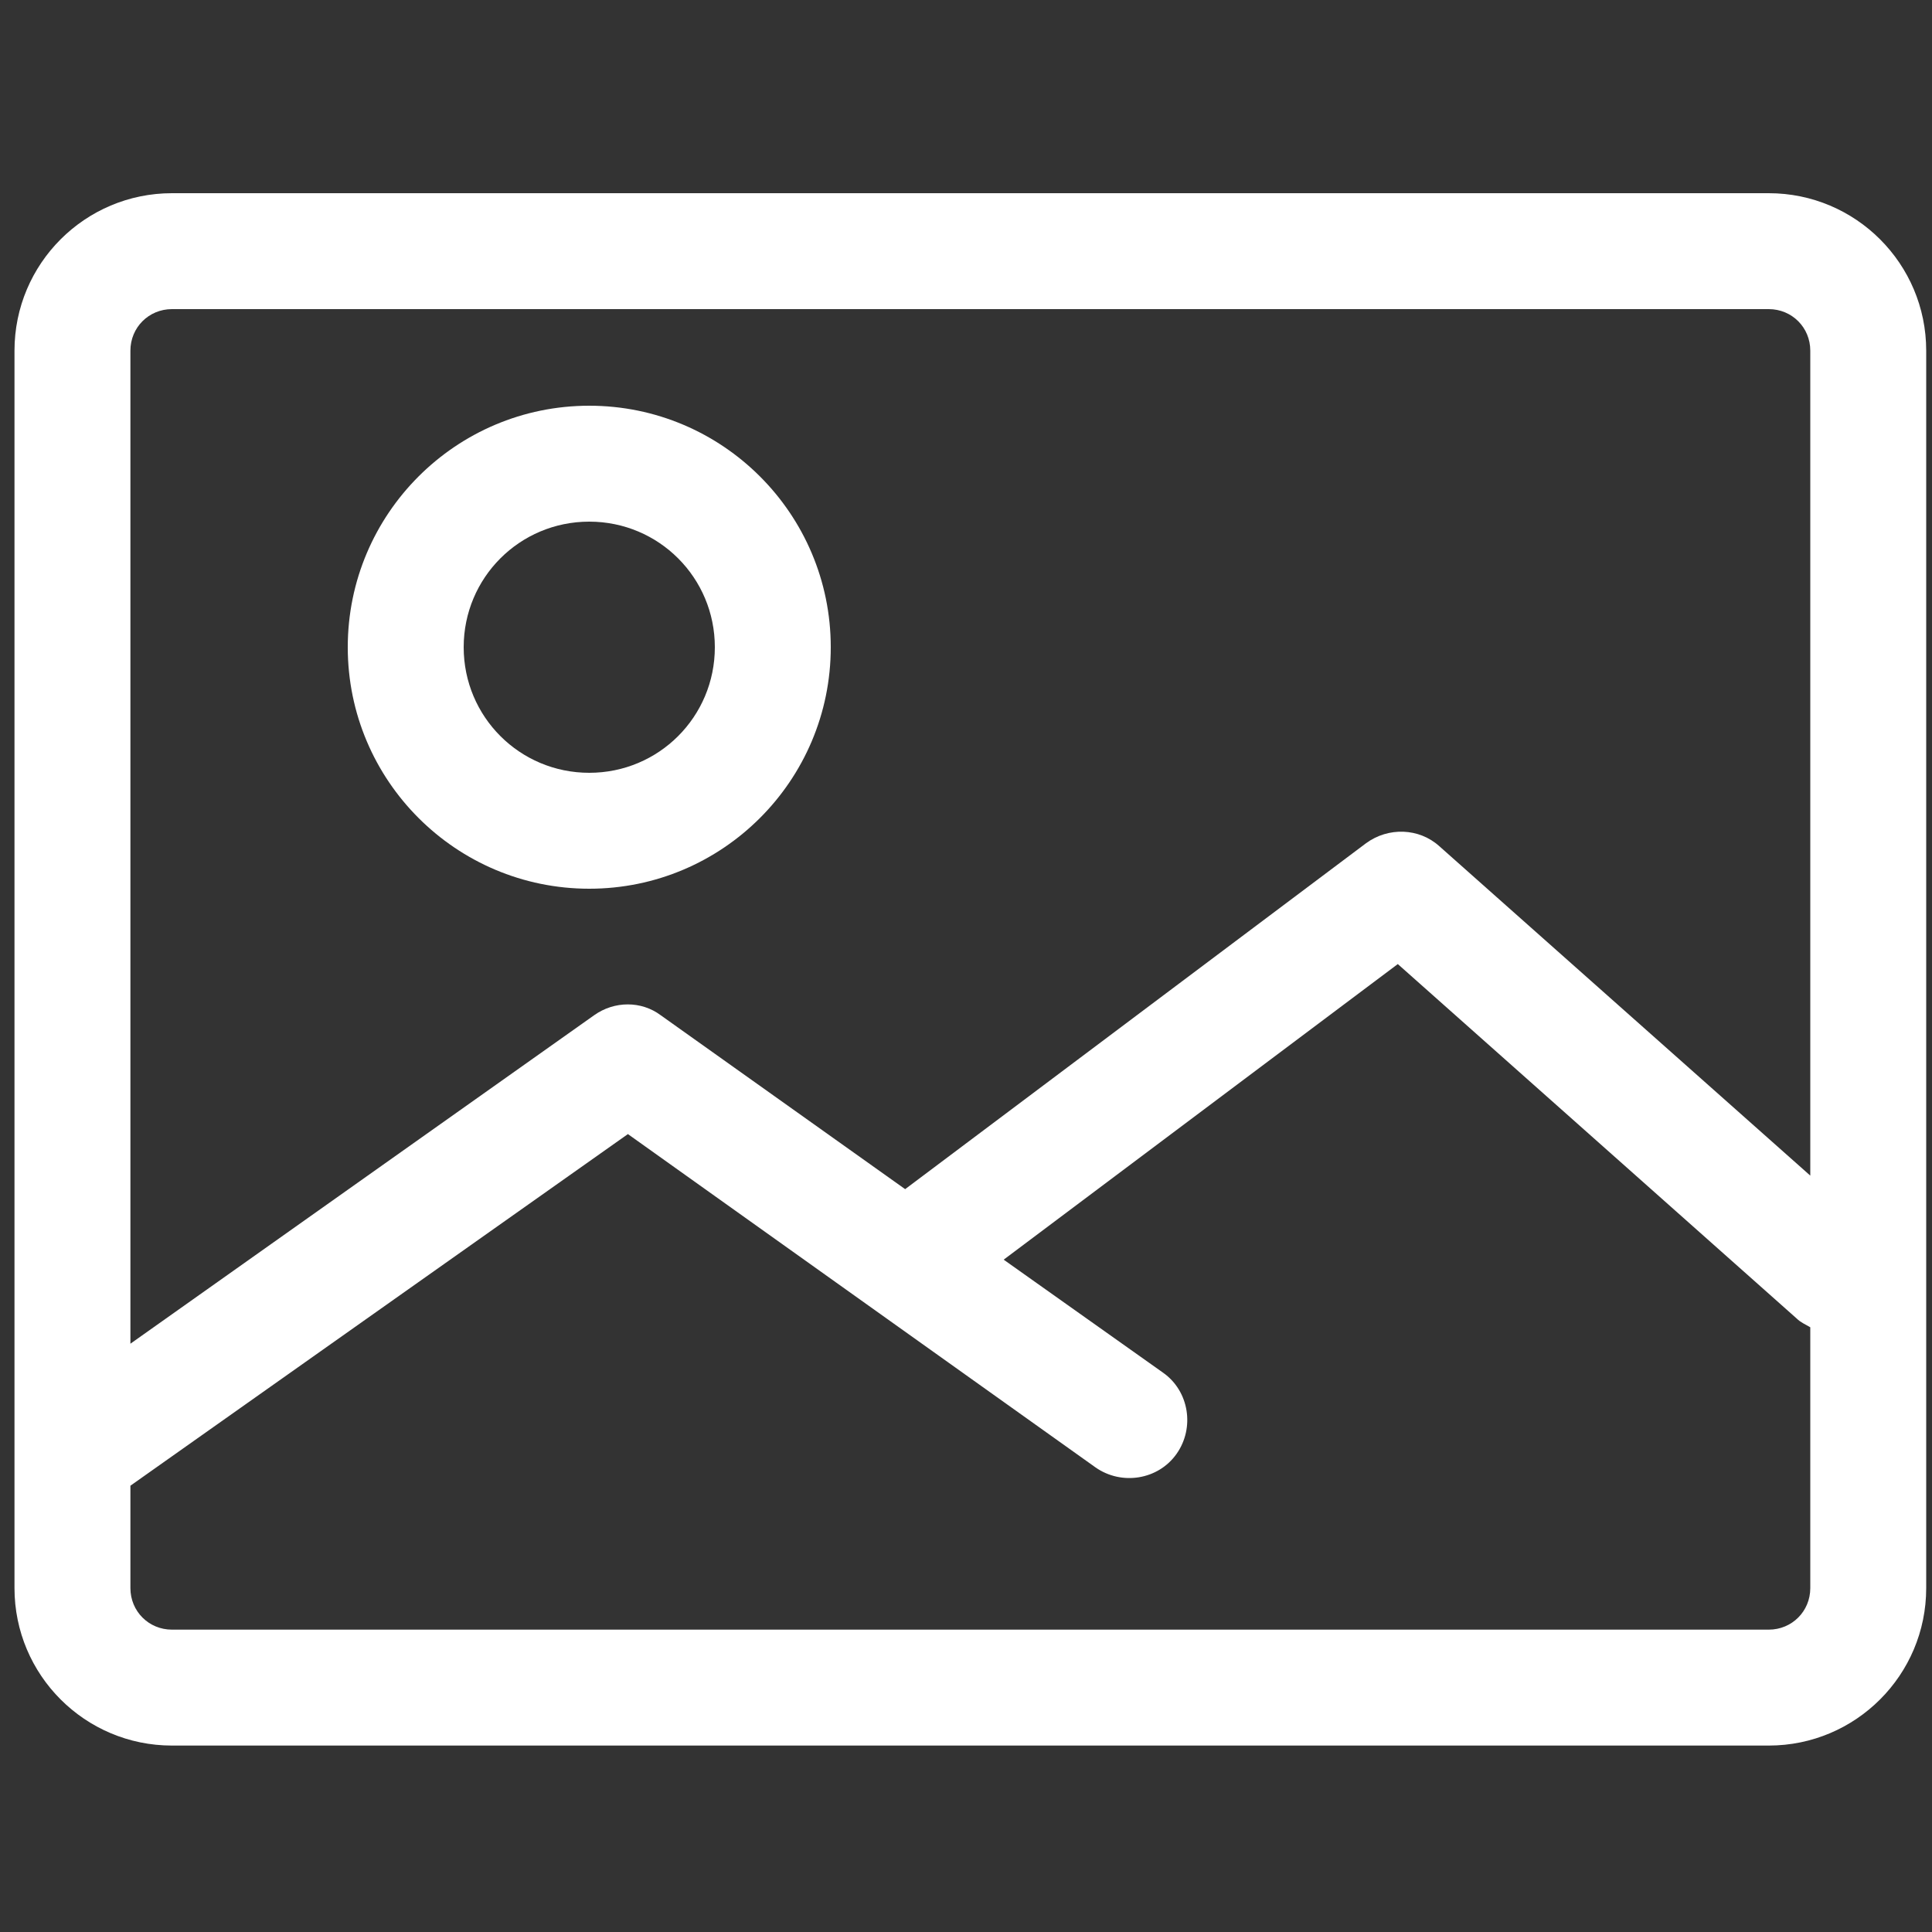 <?xml version="1.0" standalone="no"?><!DOCTYPE svg PUBLIC "-//W3C//DTD SVG 1.1//EN" "http://www.w3.org/Graphics/SVG/1.1/DTD/svg11.dtd"><svg t="1572403271310" class="icon" viewBox="0 0 1024 1024" version="1.1" xmlns="http://www.w3.org/2000/svg" p-id="2080" width="16" height="16" xmlns:xlink="http://www.w3.org/1999/xlink"><rect x="0" y="0" width="1024" height="1024" fill="#333333" stroke="none"/><defs><style type="text/css"></style></defs><path d="M937.472 102.4H91.136c-46.08 0-83.456 37.376-83.456 83.456v655.872c0 46.08 37.376 83.456 83.456 83.456h846.336c46.08 0 83.456-37.376 83.456-83.456V185.856c0-46.08-37.376-83.456-83.456-83.456zM91.136 163.84h846.336c12.288 0 22.016 9.728 22.016 22.016v437.248L762.88 448.512c-10.752-9.728-27.136-10.24-38.912-1.536L479.744 630.272l-129.536-92.16c-10.24-7.68-24.576-7.68-35.328 0L69.12 712.192V185.856c0-12.288 9.728-22.016 22.016-22.016z m846.336 699.904H91.136c-12.288 0-22.016-9.728-22.016-22.016v-54.272L332.8 601.088l247.808 176.64c13.824 9.728 33.28 6.656 43.008-7.168 9.728-13.824 6.656-33.28-7.168-43.008l-84.48-59.904 208.896-156.672L952.32 698.88c2.048 2.048 4.608 3.072 7.168 4.608v138.24c0 12.288-9.728 22.016-22.016 22.016z" p-id="2081" fill="#ffffff"></path><path d="M312.32 471.04c70.656 0 128-57.344 128-128s-57.344-128-128-128-128 57.344-128 128 57.344 128 128 128z m0-194.56c36.864 0 66.56 29.696 66.56 66.56s-29.696 66.56-66.56 66.56-66.56-29.696-66.56-66.56 29.696-66.56 66.56-66.56z" p-id="2082" fill="#ffffff"></path></svg>